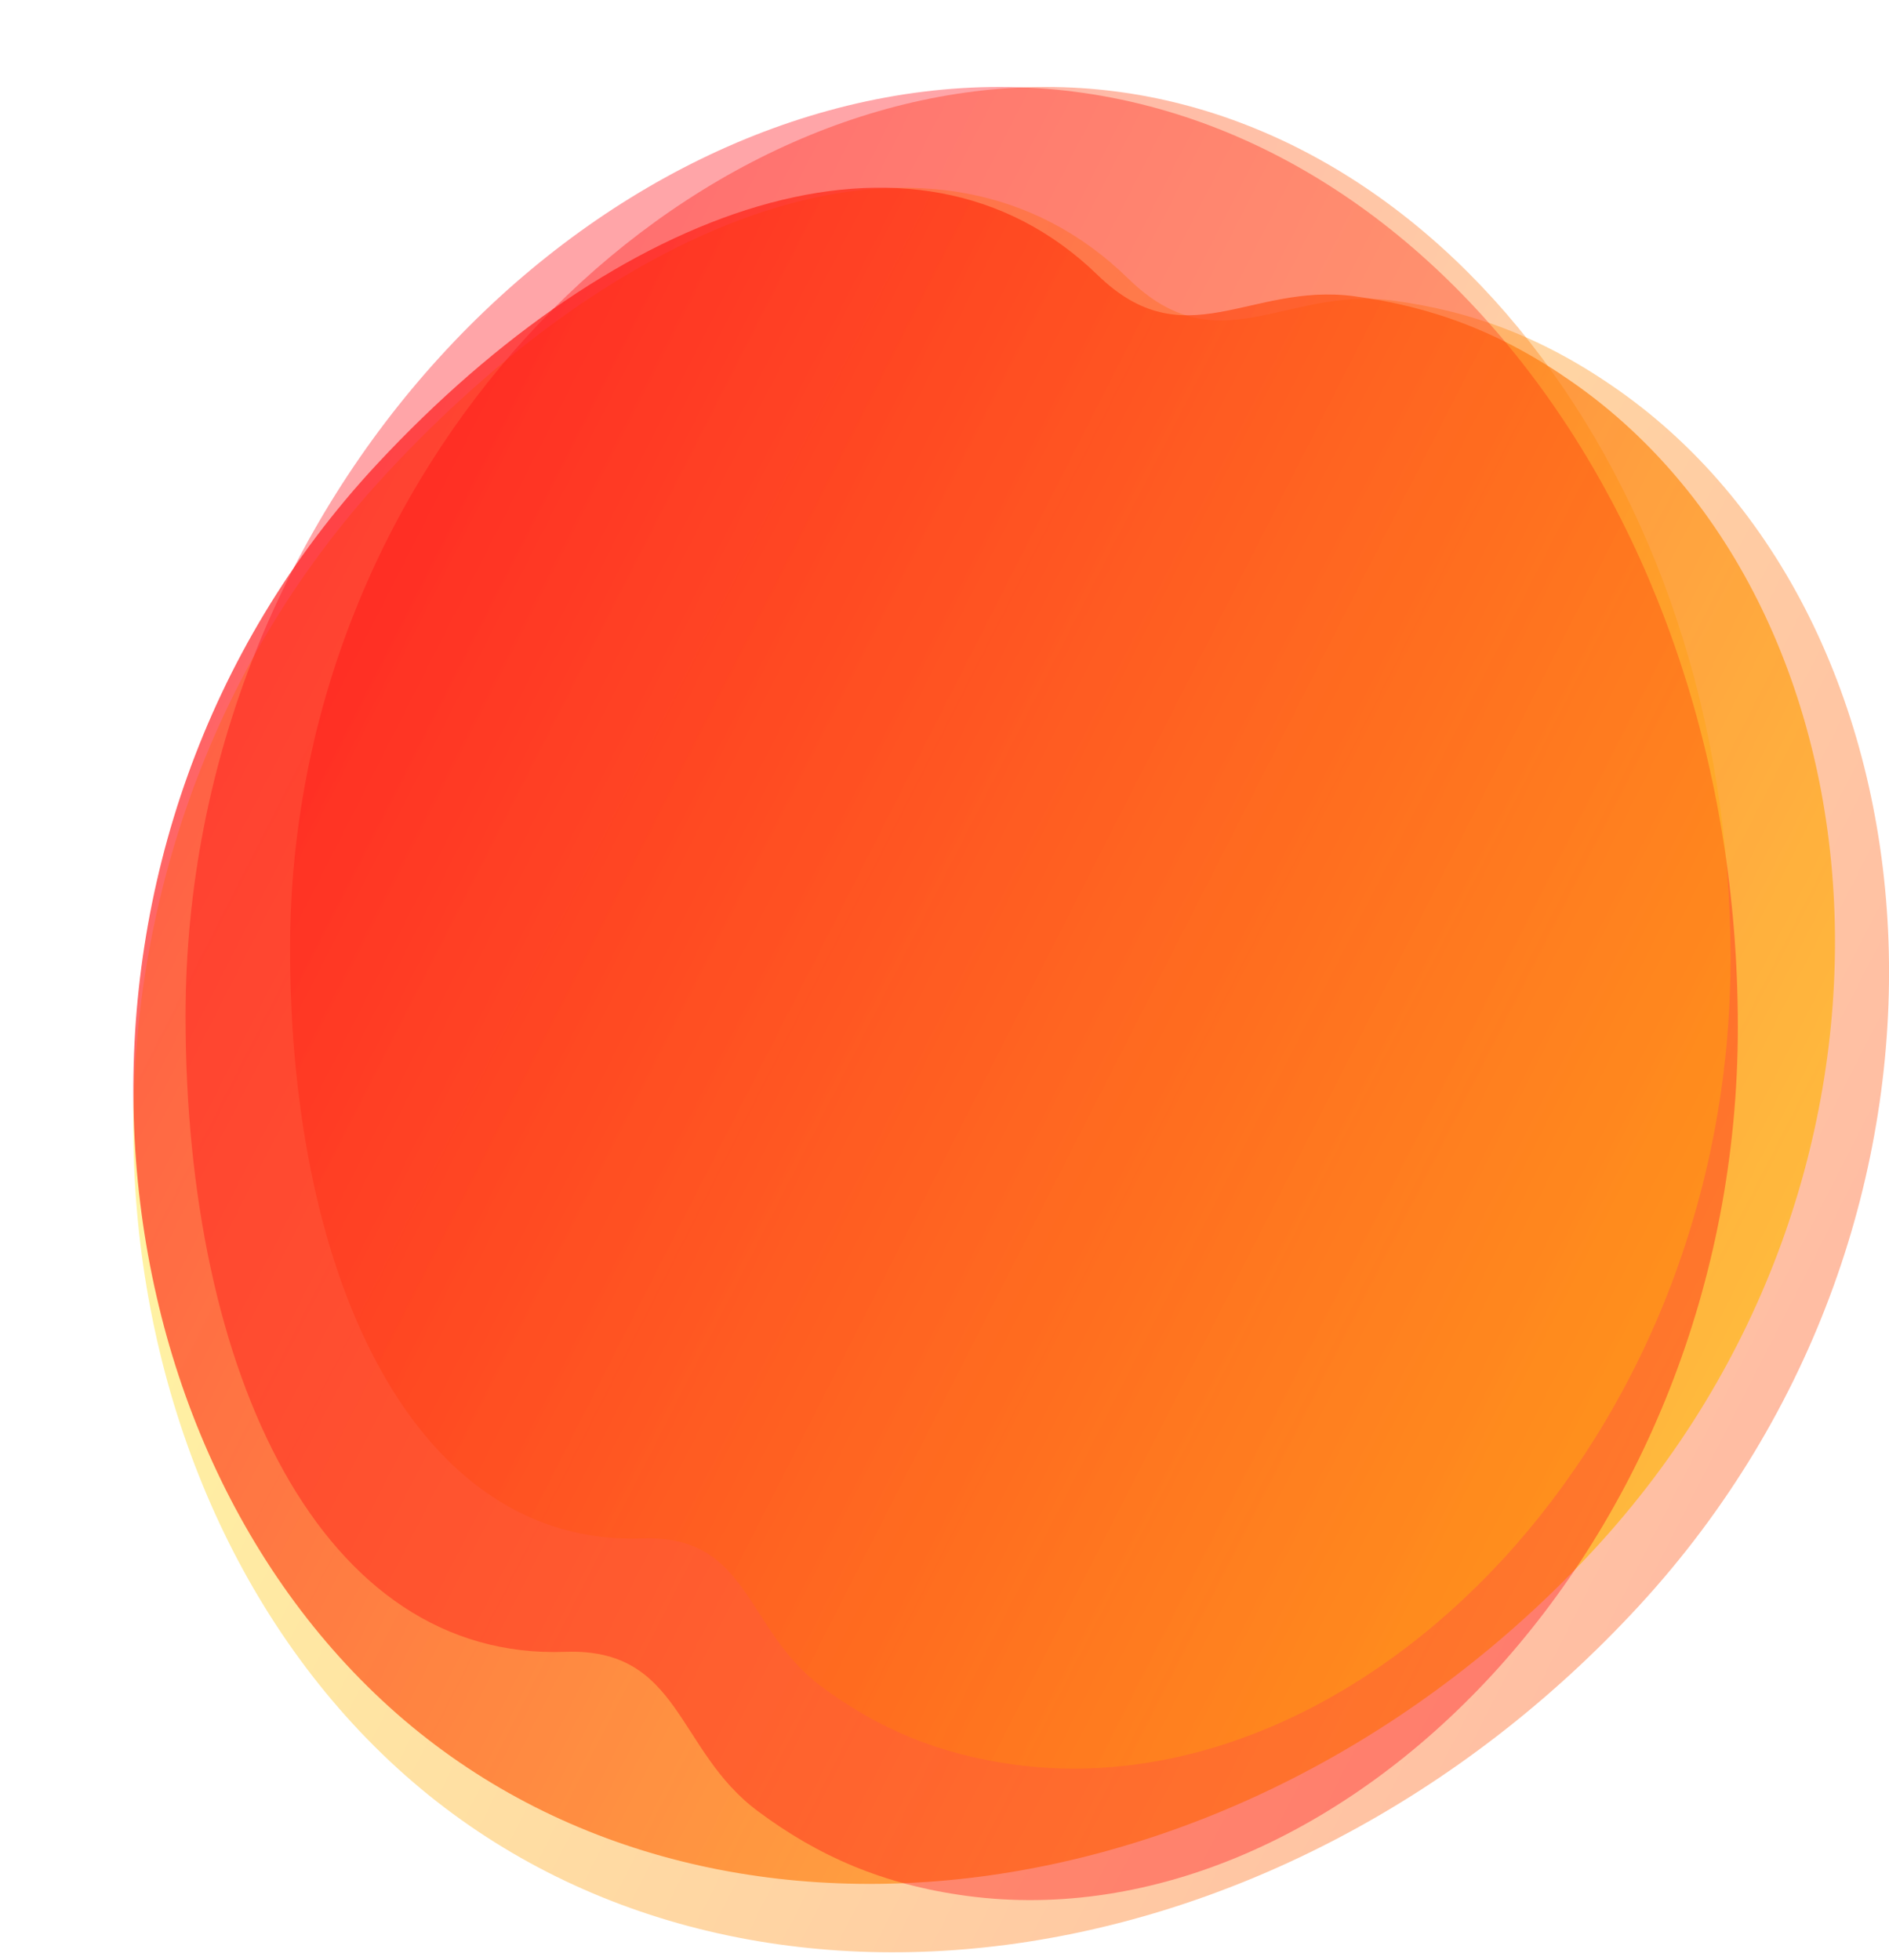 <svg version="1.2" xmlns="http://www.w3.org/2000/svg" viewBox="0 0 956 992" width="956" height="992"><defs><filter x="-50%" y="-50%" width="200%" height="200%" id="f1" ><feDropShadow dx="-36.531" dy="-18.614" stdDeviation="8.75" flood-color="#ff390d" flood-opacity="1"/></filter><linearGradient id="P" gradientUnits="userSpaceOnUse"/><linearGradient id="g1" x1="956" y1="767.9" x2="67.5" y2="315.2" href="#P"><stop stop-color="#ff3800"/><stop offset="1" stop-color="#fffa00"/></linearGradient><filter x="-50%" y="-50%" width="200%" height="200%" id="f2" ><feDropShadow dx="-45.441" dy="-23.154" stdDeviation="8.75" flood-color="#ff3d00" flood-opacity=".8"/></filter><linearGradient id="g2" x1="928.6" y1="743.6" x2="67.5" y2="304.8" href="#P"><stop stop-color="#ffc502"/><stop offset="1" stop-color="#ff0010"/></linearGradient><filter x="-50%" y="-50%" width="200%" height="200%" id="f3" ><feDropShadow dx="-20.493" dy="-10.442" stdDeviation="13.333" flood-color="#be0000" flood-opacity=".8"/></filter><filter x="-50%" y="-50%" width="200%" height="200%" id="f4" ><feDropShadow dx="-45.441" dy="-23.154" stdDeviation="8.75" flood-color="#000000" flood-opacity=".4"/></filter><linearGradient id="g3" x1="875.8" y1="655.3" x2="146.8" y2="283.8" href="#P"><stop stop-color="#ffc502"/><stop offset="1" stop-color="#ff0010"/></linearGradient></defs><style>.a{opacity:.6;mix-blend-mode:hard-light;filter:url(#f1);fill:url(#g1)}.b{opacity:.8;mix-blend-mode:screen;filter:url(#f2);fill:url(#g2)}.c{opacity:.6;filter:url(#f3);fill:#ff0810}.d{opacity:.6;mix-blend-mode:screen;filter:url(#f4);fill:url(#g3)}</style><path class="a" d="m194.6 240.7c125.1-135.6 280.4-193.5 376.4-99.7 45.5 44.5 79.3 3.9 133.8 11.1 40.5 5.4 76.8 18.9 114.6 45.6 169.1 119.4 191.2 418.7 9.9 615.2-181.3 196.5-462.6 233.2-628.3 81.9-165.7-151.3-187.7-457.6-6.4-654.1z"/><path class="b" d="m190.7 235c121.2-130.3 271.8-186 364.8-95.8 44.1 42.8 76.9 3.7 129.7 10.7 39.3 5.2 74.4 18.1 111 43.8 163.9 114.8 185.4 402.5 9.7 591.4-175.8 188.9-448.4 224.1-609 78.7-160.6-145.5-181.9-439.9-6.2-628.8z"/><path class="c" d="m506 44c206.3 0 373.5 213 373.5 475.7 0 262.7-201.5 465.1-390.3 439.8-42.2-5.7-75-20-105.7-42.9-41.4-30.8-38.9-82.7-97.4-80.6-123.4 4.5-192.2-140.5-192.2-321.7 0-262.7 205.8-470.3 412.1-470.3z"/><path class="d" d="m529.2 44c191.4 0 346.6 197.5 346.6 441.2 0 243.7-187 431.4-362.2 407.9-39.1-5.3-69.6-18.5-98.1-39.7-38.4-28.6-36.1-76.8-90.4-74.8-114.4 4.1-178.3-130.3-178.3-298.4 0-243.6 191-436.2 382.4-436.2z"/></svg>